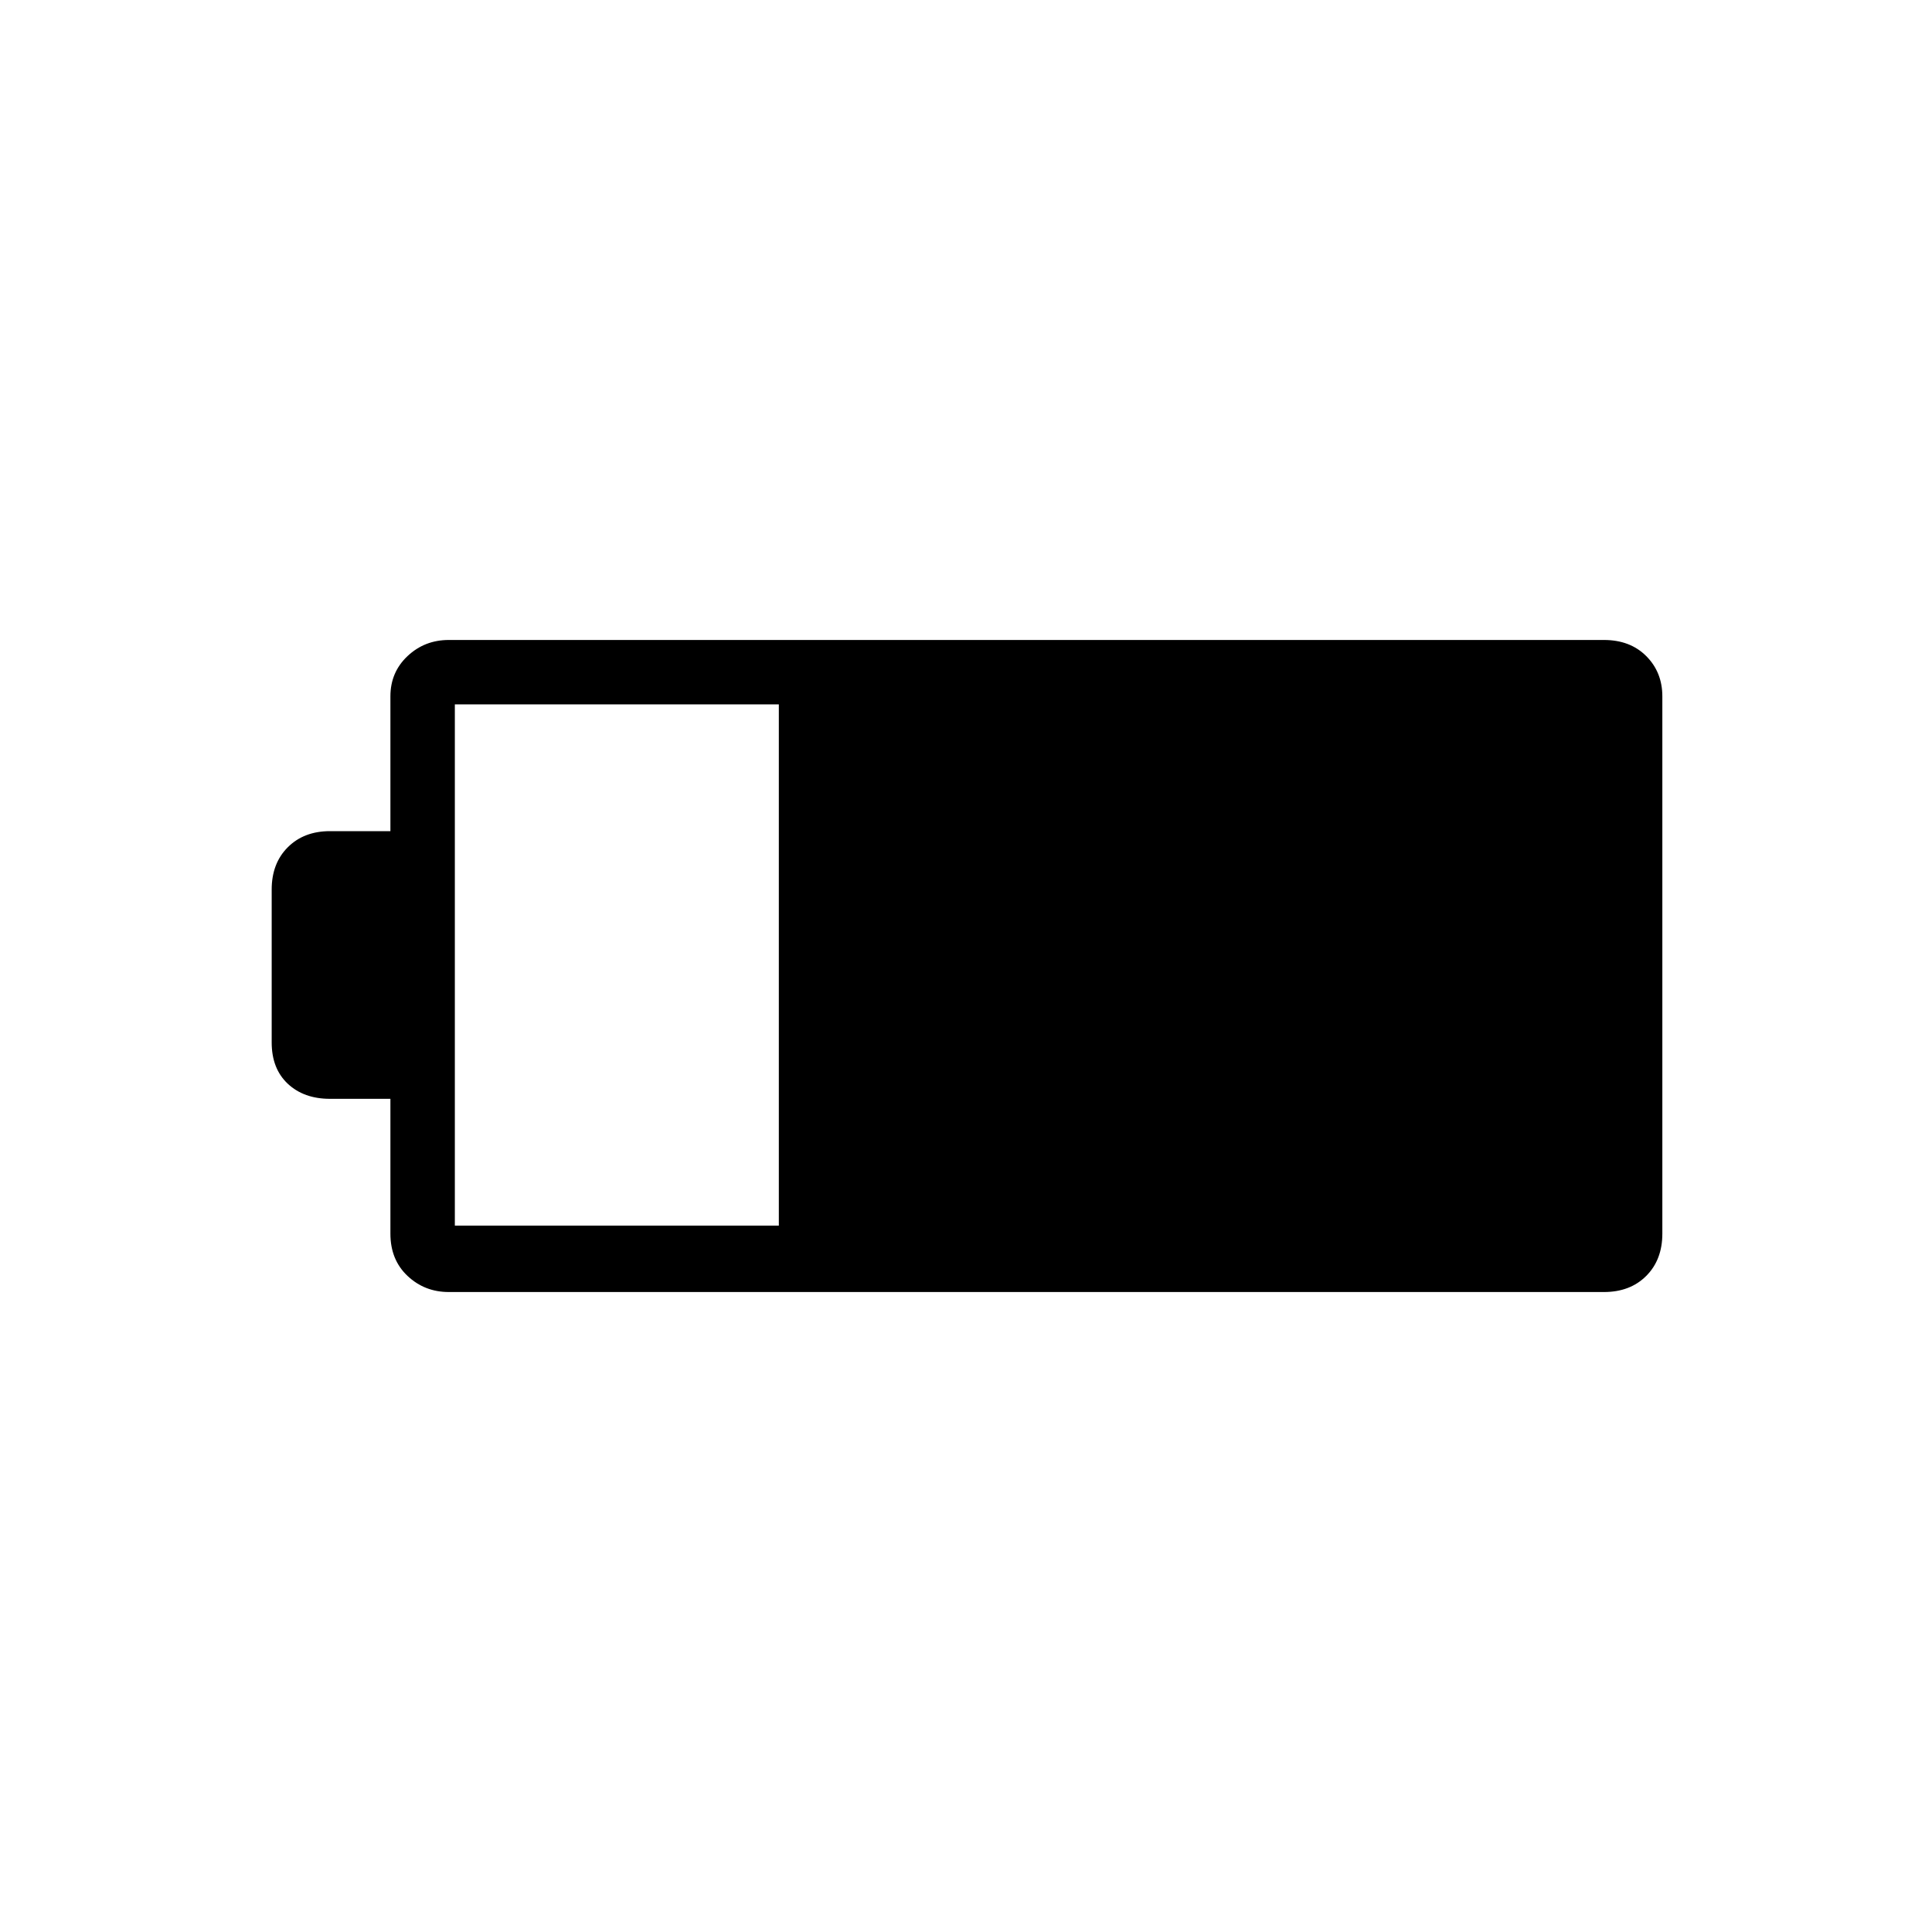 <svg xmlns="http://www.w3.org/2000/svg" height="40" width="40"><path d="M34.417 25.542q0 .541-.334.875-.333.333-.875.333H9.292q-.5 0-.854-.333-.355-.334-.355-.875V22.75h-1.25q-.541 0-.875-.312-.333-.313-.333-.855v-3.166q0-.542.333-.875.334-.334.875-.334h1.25v-2.791q0-.5.355-.834.354-.333.854-.333h23.916q.542 0 .875.333.334.334.334.834Zm-18.292-.167V14.583H9.417v10.792Z"/></svg>